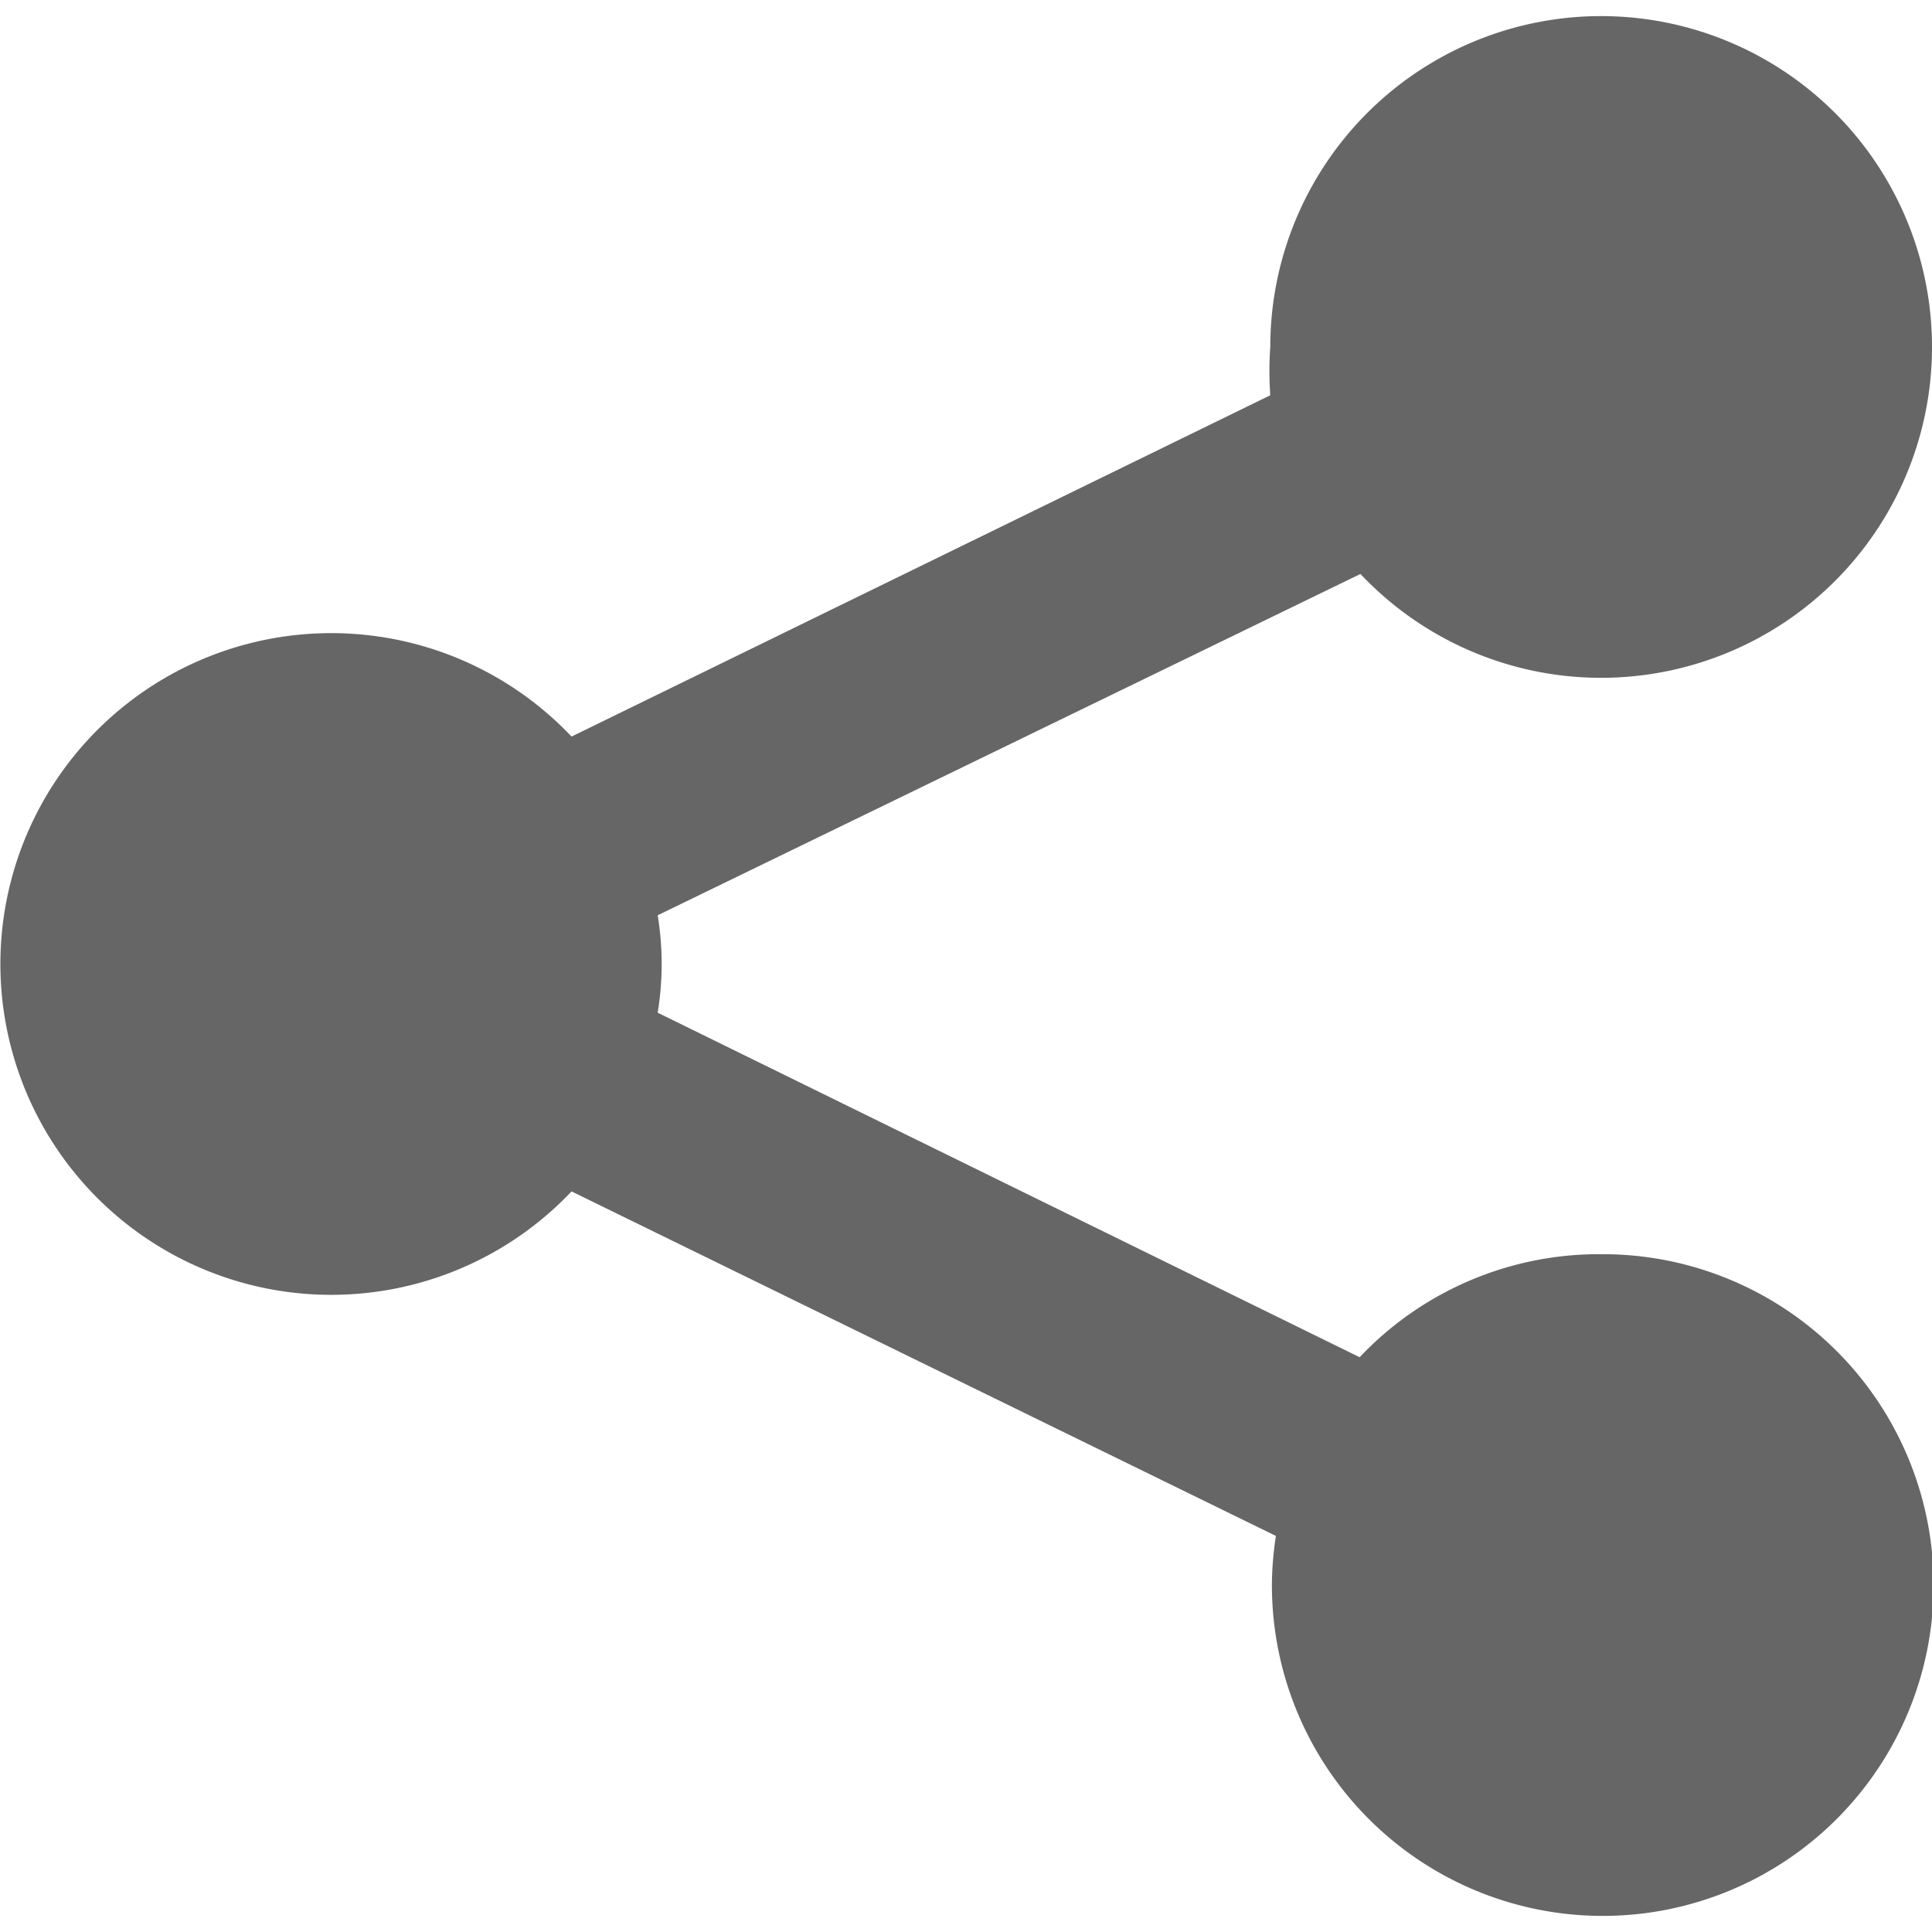 <svg id="Layer_1" data-name="Layer 1" xmlns="http://www.w3.org/2000/svg" viewBox="0 0 24 24"><defs><style>.cls-1{fill:#666;}</style></defs><title>Artboard 1 copy 14</title><path class="cls-1" d="M19.89,15.58a4.09,4.09,0,0,0-3,1.28L8.17,12.58a3.74,3.74,0,0,0,0-1.21L16.9,7.13a4.11,4.11,0,1,0-1.12-2.82,4.14,4.14,0,0,0,0,.6L7.1,9.15a4.11,4.11,0,1,0,0,5.65l8.75,4.28a4.05,4.05,0,0,0-.05.61,4.11,4.11,0,1,0,4.11-4.11Z"/></svg>